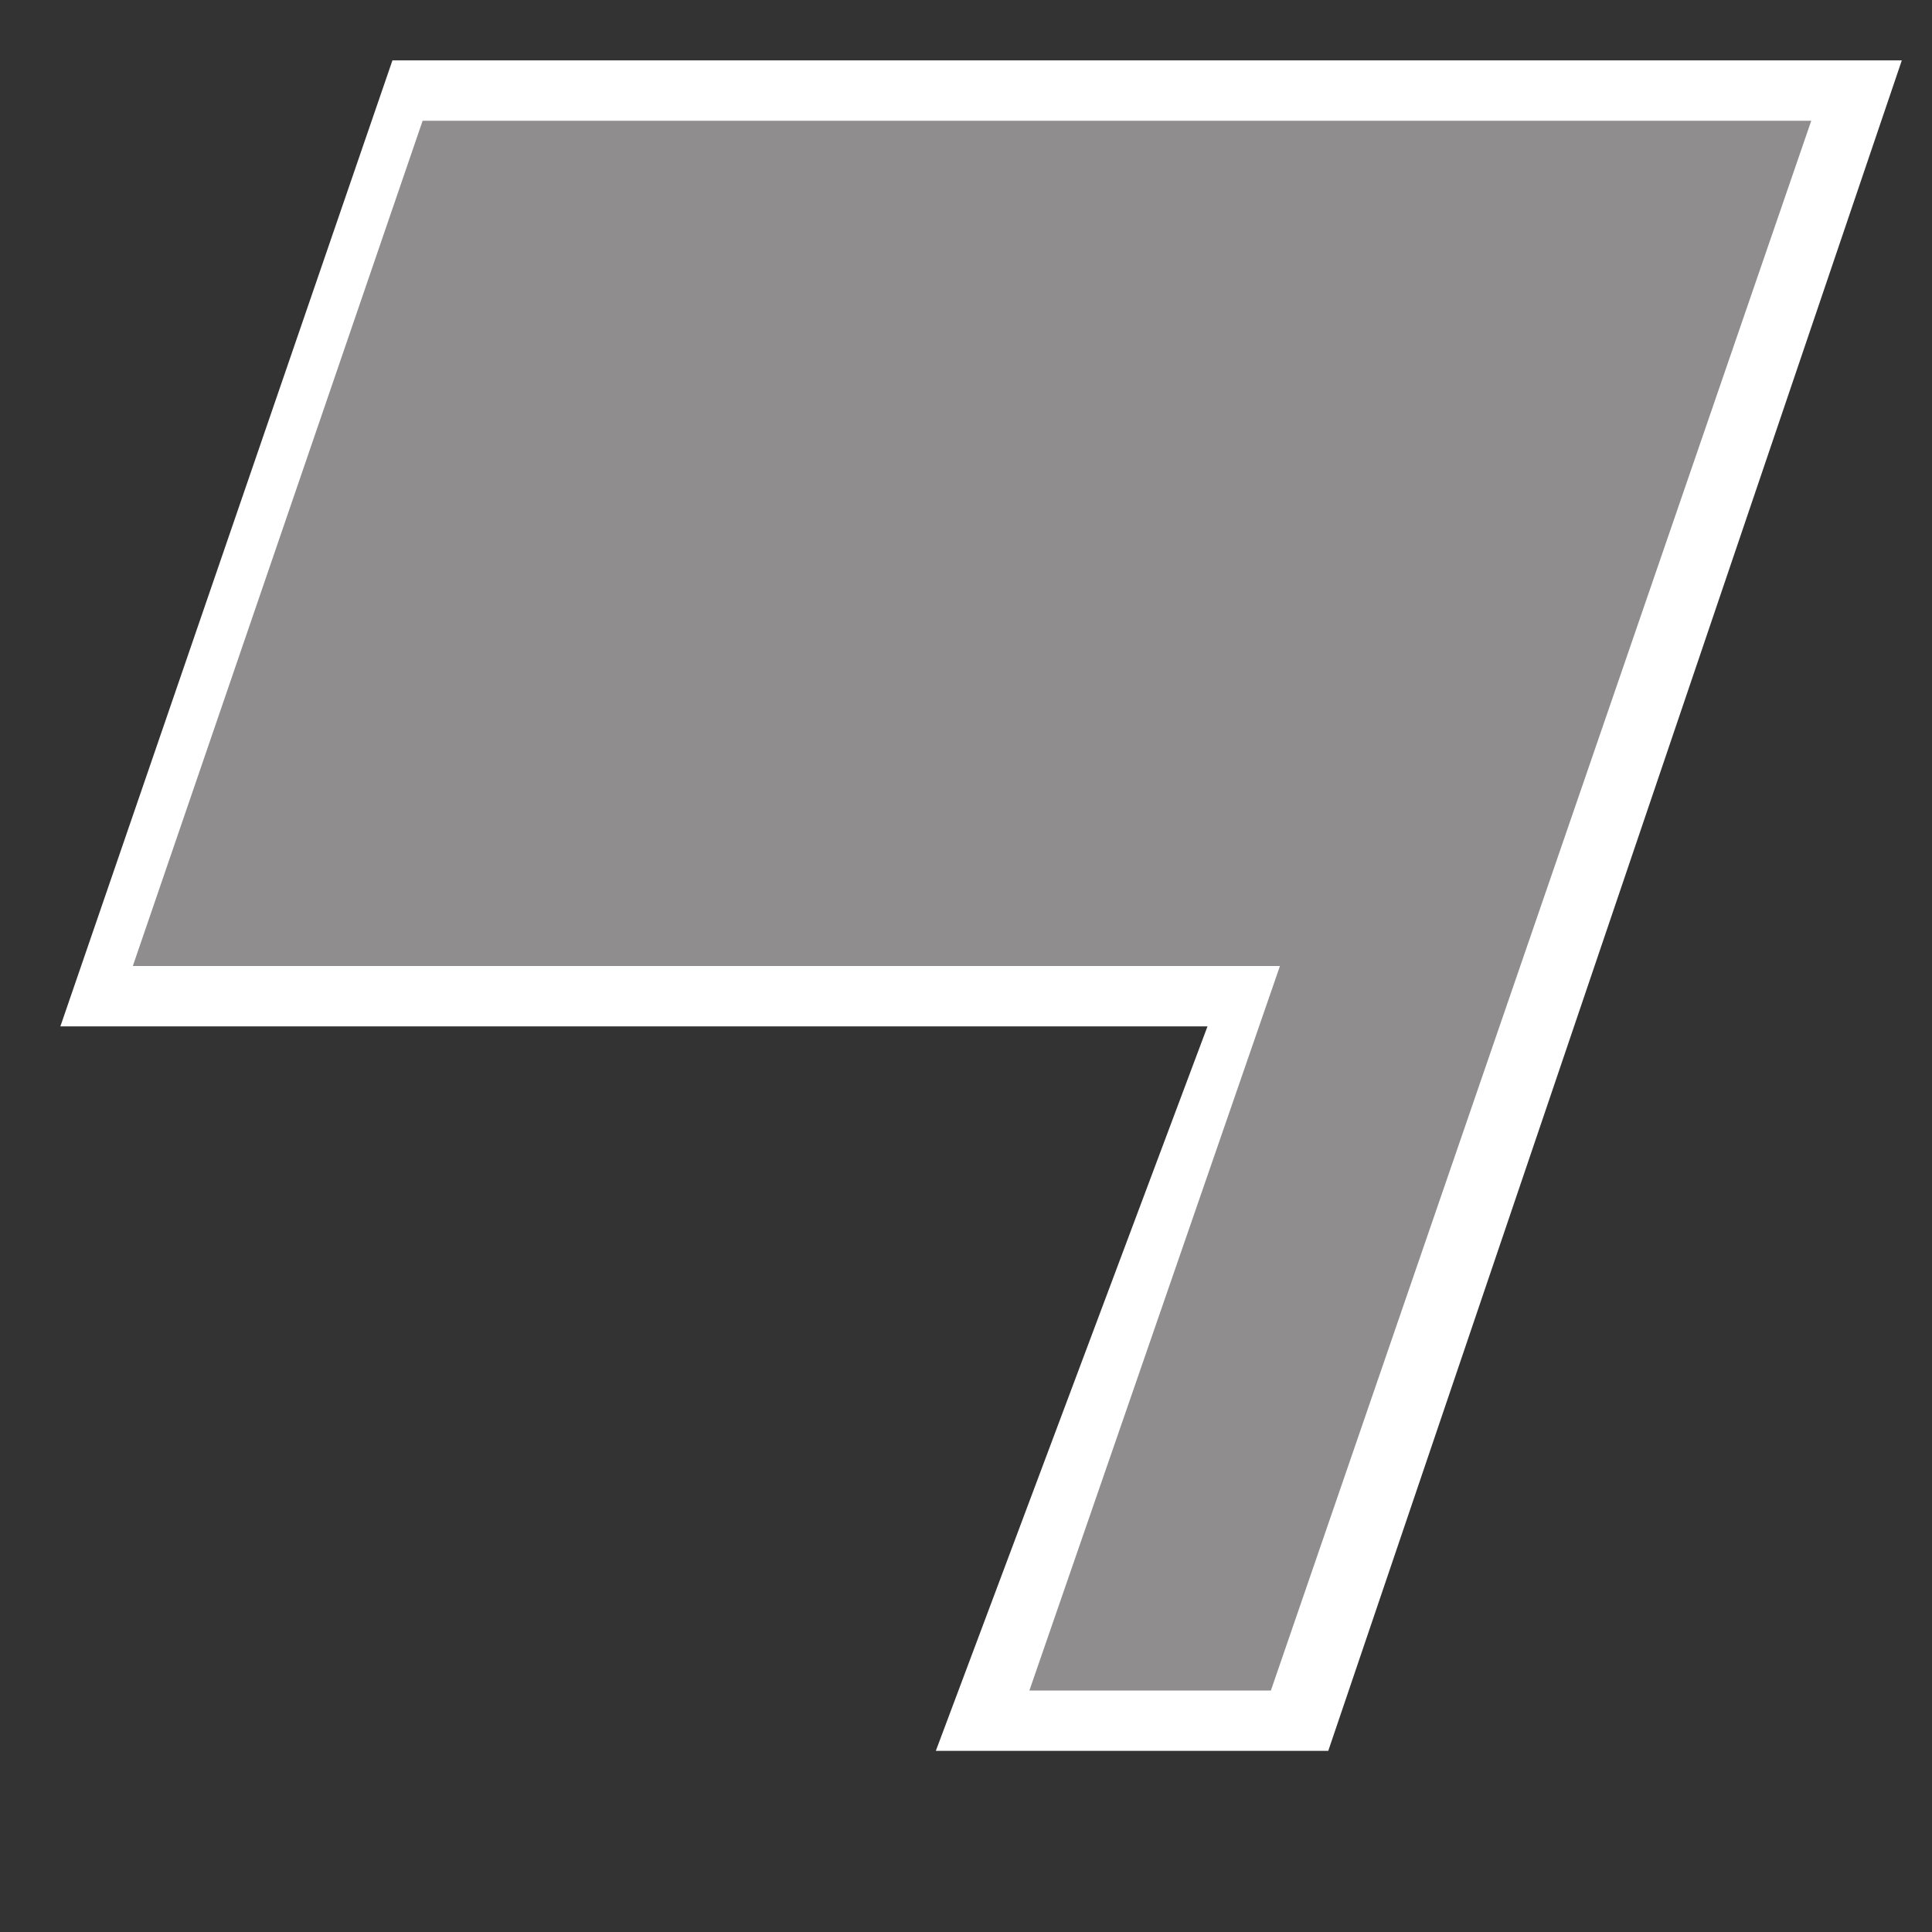 <svg xmlns="http://www.w3.org/2000/svg" preserveAspectRatio="none" viewBox="0 0 64 64">
<rect x="0" y="0" width="64" height="64" fill="#333333" stroke="none"/>
<polygon fill="white" points="13,2 2,34 40,34 31,58 44,58 63,2"/>
<polygon fill="#8F8D8E" points="14,4 4.4,32 42.4,32 34.1,56 42.1,56 60,4"/>
</svg>